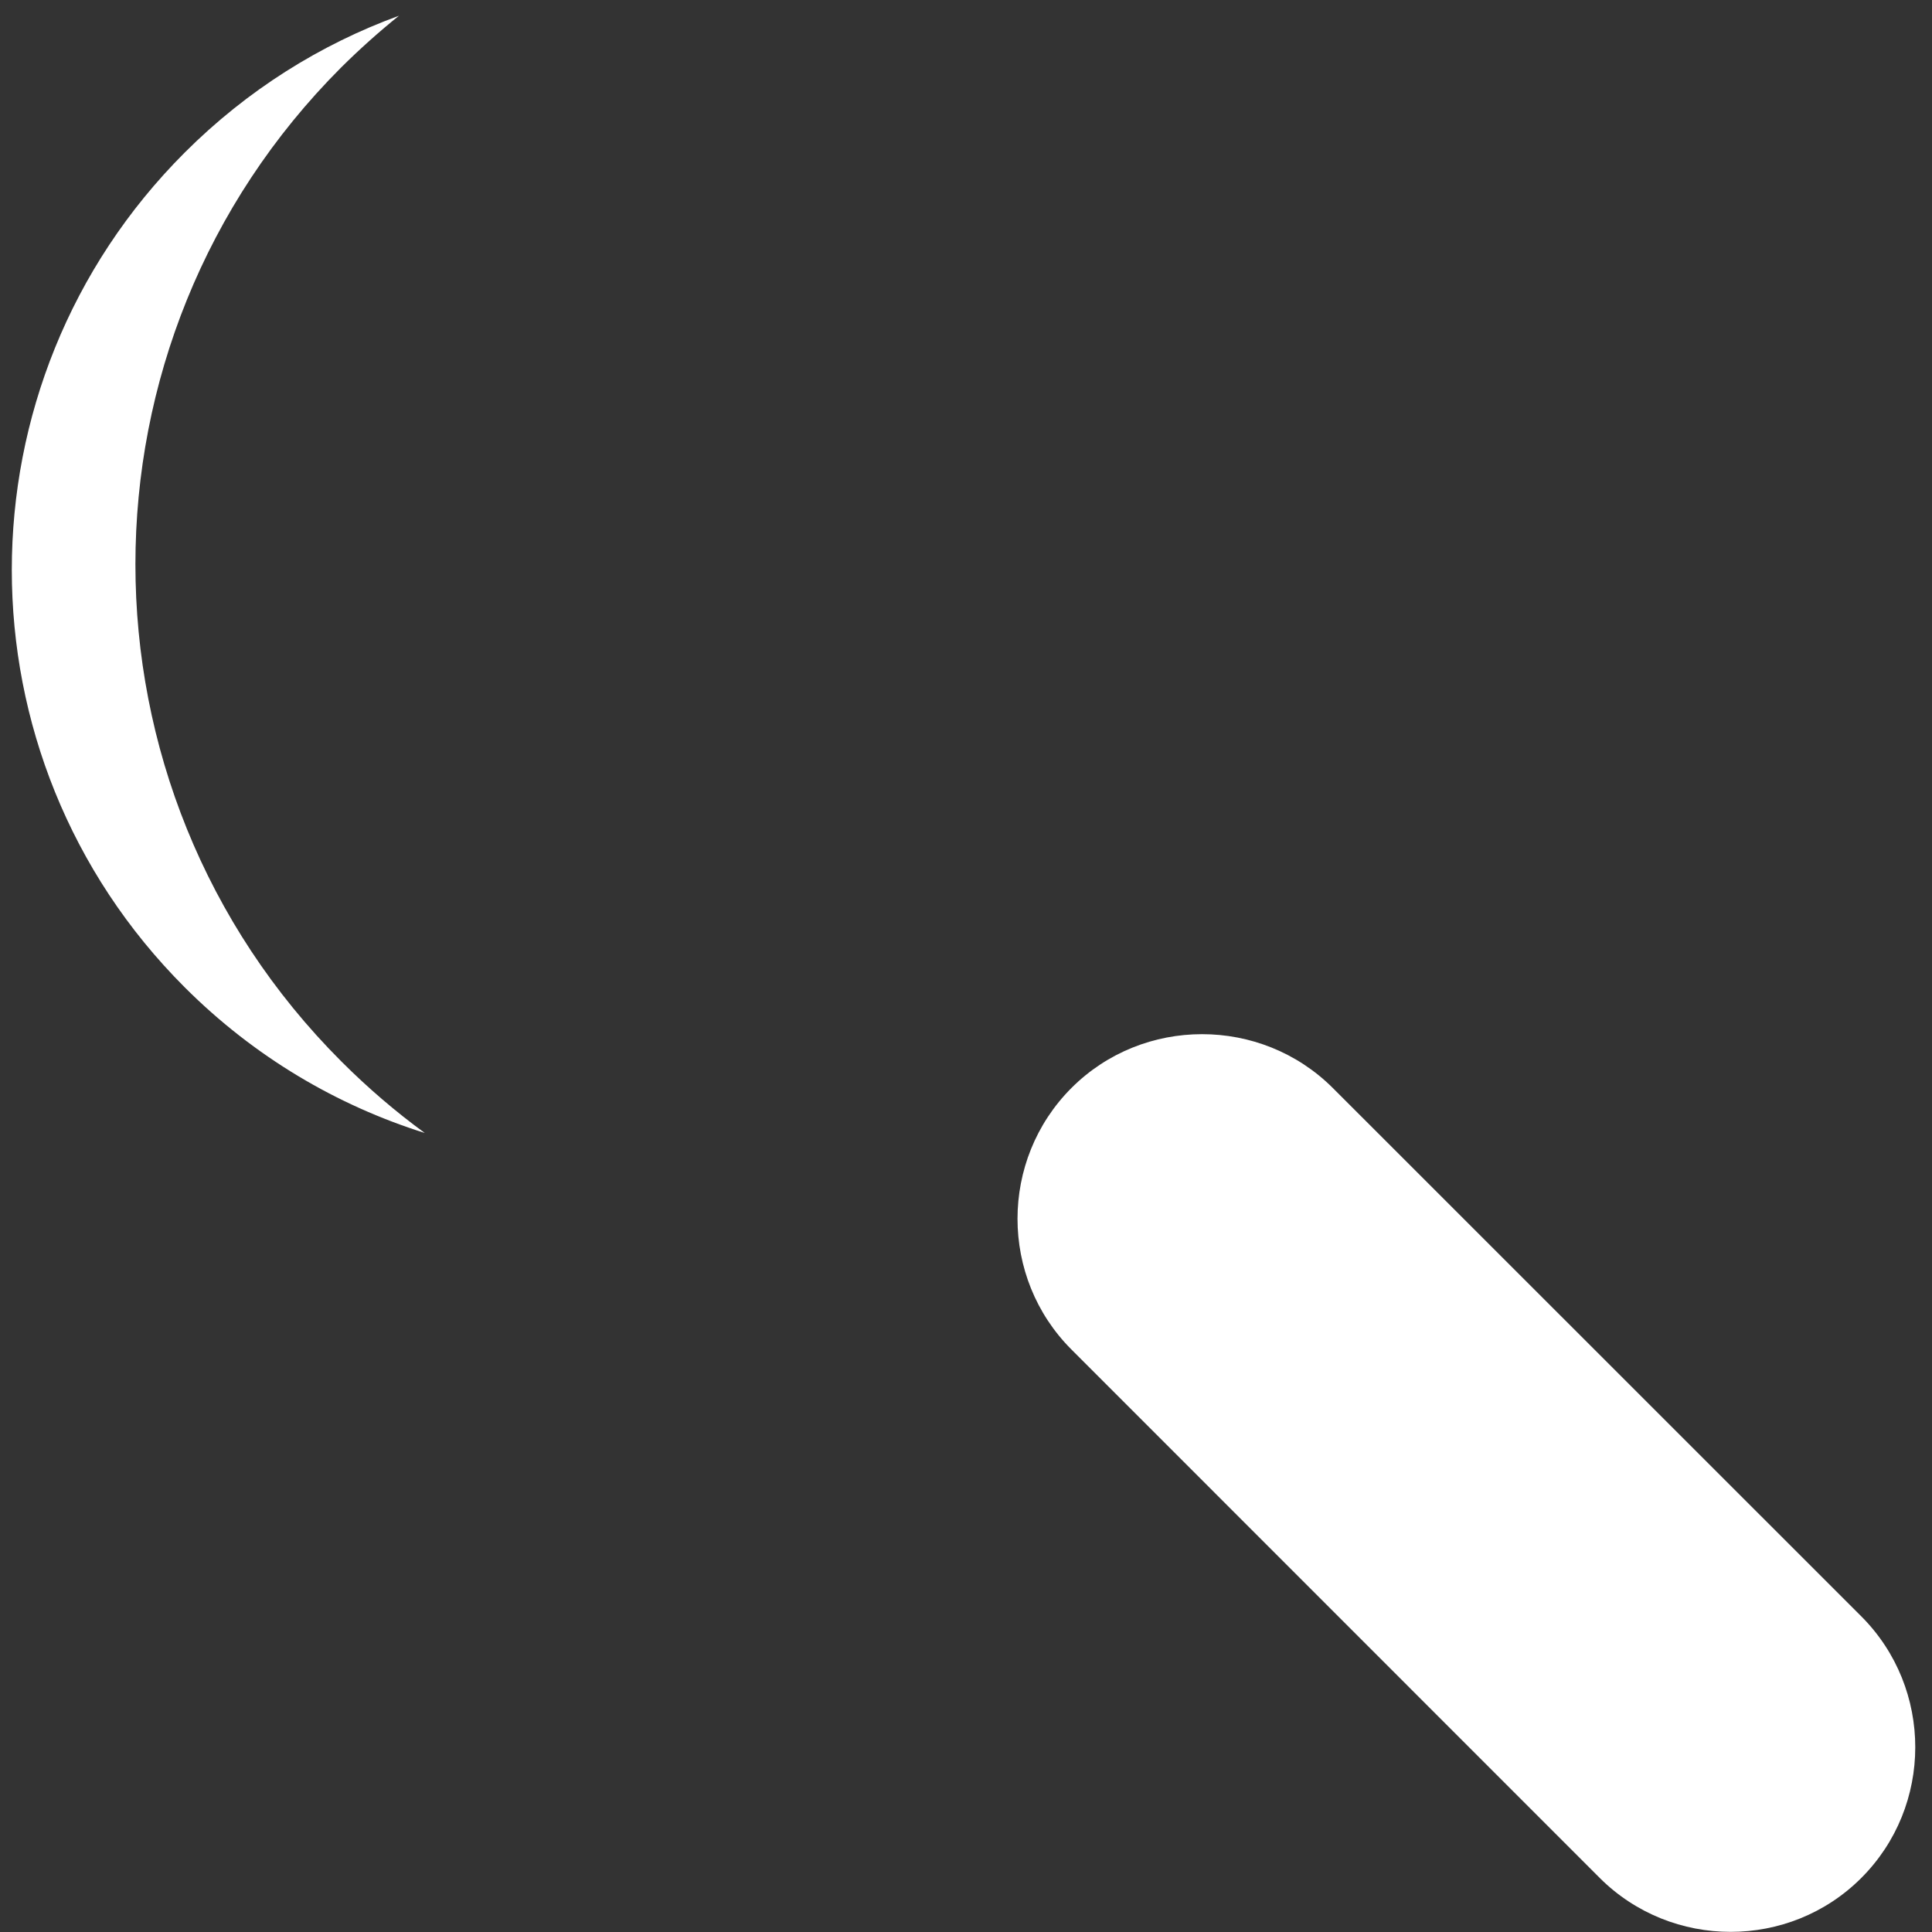 ﻿<?xml version="1.0" encoding="utf-8"?>
<svg version="1.1" xmlns:xlink="http://www.w3.org/1999/xlink" width="14px" height="14px" xmlns="http://www.w3.org/2000/svg">
  <rect width="100%" height="100%" fill="#333333" stroke="none"/>
  <g transform="matrix(1 0 0 1 -329 -120 )">
    <path d="M 2.473 7.691  C 0.484 5.702  0.484 2.477  2.473 0.488  C 2.607 0.355  2.747 0.23  2.891 0.114  C 2.324 0.321  1.793 0.651  1.338 1.106  C -0.332 2.776  -0.332 5.484  1.338 7.154  C 1.843 7.659  2.442 8.01  3.078 8.21  C 2.867 8.056  2.665 7.883  2.473 7.691  Z M 13.489 11.714  C 14.009 12.236  14.009 13.088  13.487 13.609  C 12.967 14.129  12.115 14.129  11.593 13.609  L 7.764 9.779  C 7.243 9.258  7.243 8.406  7.764 7.884  C 8.284 7.364  9.137 7.364  9.658 7.884  L 13.489 11.714  Z " fill-rule="nonzero" fill="#ffffff" stroke="none" transform="matrix(1 0 0 1 329 120 )" />
  </g>
</svg>